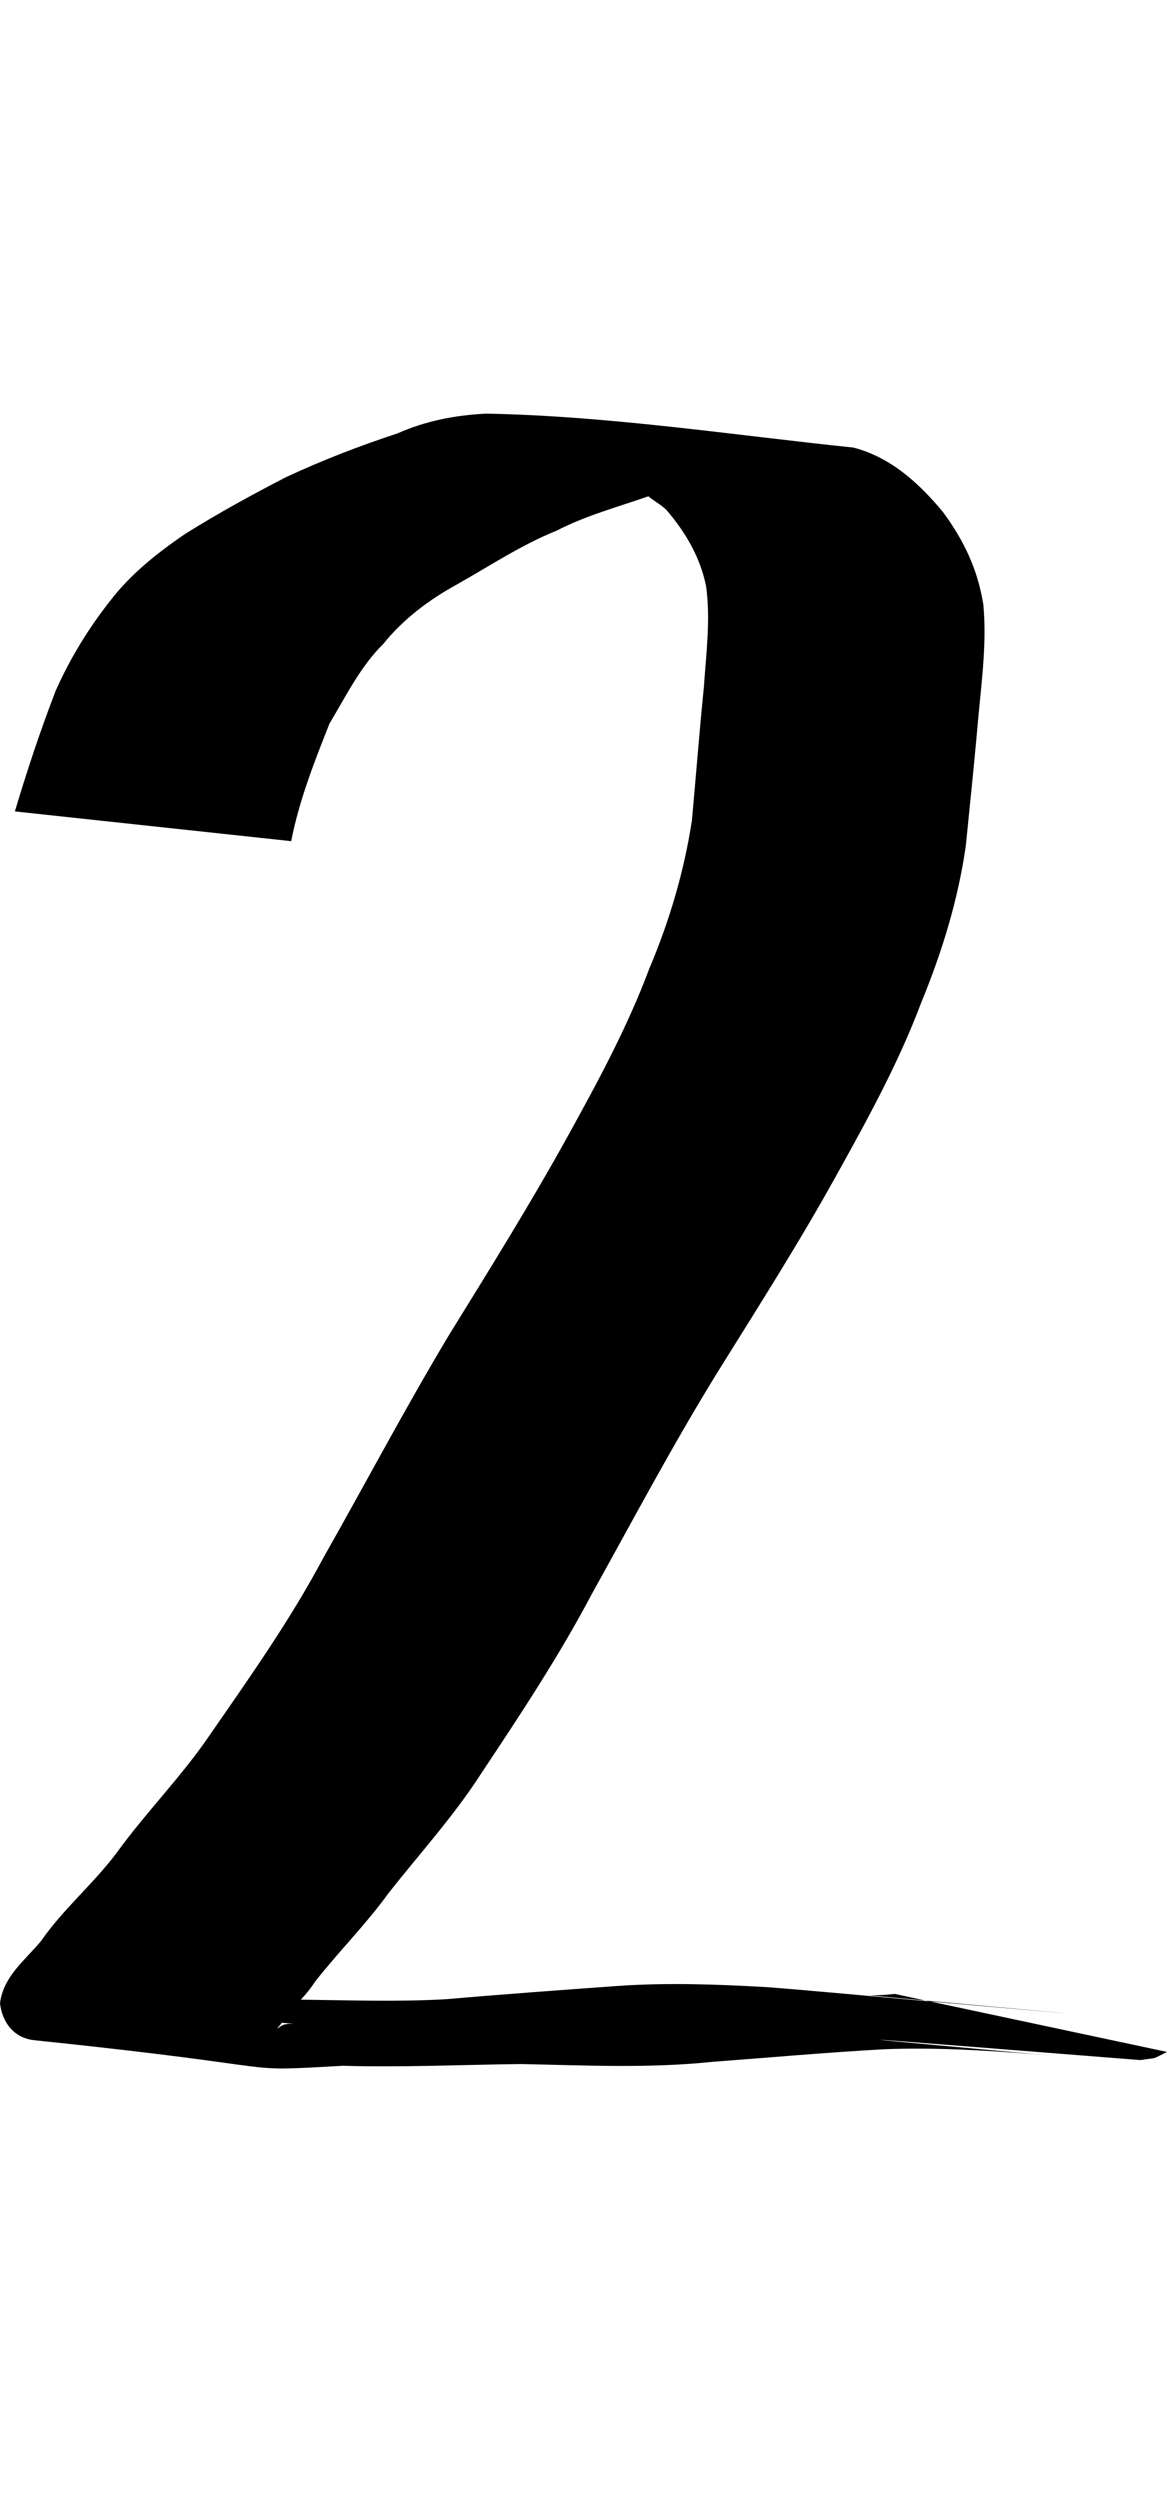 <?xml version="1.0" encoding="UTF-8" standalone="no"?>
<!-- Created with Inkscape (http://www.inkscape.org/) -->

<svg xmlns:dc="http://purl.org/dc/elements/1.1/" xmlns:cc="http://creativecommons.org/ns#" xmlns:rdf="http://www.w3.org/1999/02/22-rdf-syntax-ns#" xmlns:svg="http://www.w3.org/2000/svg" xmlns="http://www.w3.org/2000/svg" xmlns:xlink="http://www.w3.org/1999/xlink" xmlns:sodipodi="http://sodipodi.sourceforge.net/DTD/sodipodi-0.dtd" xmlns:inkscape="http://www.inkscape.org/namespaces/inkscape" version="1.1" width="466.877" height="1000" id="svg4626" inkscape:version="0.91 r13725" sodipodi:docname="font_bold_raw.svg">
<g transform="translate(-77223.884,0)"><path style="color:#000000;display:inline;overflow:visible;visibility:visible;fill:#000000;fill-opacity:1;fill-rule:nonzero;stroke:none;stroke-width:1px;marker:none;enable-background:accumulate" d="m 77418.326,165.466 c -12.322,0.614 -24.147,2.88 -35.476,7.934 -15.12,4.928 -30.06,10.73 -44.503,17.455 -13.766,7.083 -27.307,14.544 -40.441,22.744 -11.194,7.688 -21.755,16.018 -30.06,26.887 -8.666,11.013 -16.023,23.078 -21.71,35.879 -6.093,15.847 -11.464,31.945 -16.294,48.22 l 110.536,11.901 c 3.159,-16.216 9.252,-31.745 15.346,-47.074 6.589,-10.982 12.367,-22.849 21.574,-31.912 7.989,-9.915 18.28,-17.595 29.383,-23.713 13.134,-7.39 25.908,-15.909 39.899,-21.51 11.69,-6.056 24.373,-9.445 36.695,-13.752 2.257,1.873 4.965,3.313 7.222,5.465 7.718,9.027 13.54,18.94 15.887,30.59 1.806,13.408 0,26.896 -0.902,40.286 -1.806,17.767 -3.16,35.56 -4.785,53.333 -3.159,20.545 -9.027,40.334 -17.106,59.416 -8.756,23.397 -20.717,45.442 -32.768,67.262 -14.894,26.901 -31.098,52.94 -47.256,79.075 -17.558,29.303 -33.49,59.502 -50.326,89.212 -13.179,24.772 -29.383,47.696 -45.315,70.7 -11.329,16.758 -25.682,31.099 -37.462,47.427 -9.343,12.403 -21.439,22.52 -30.241,35.262 -6.635,7.897 -14.985,14.099 -16.339,24.771 0.903,7.709 5.552,13.957 13.767,14.81 109.452,11.366 77.632,12.758 123.399,10.226 23.695,0.677 47.301,-0.406 70.997,-0.704 25.682,0.51 51.228,1.814 76.865,-0.88 22.838,-1.702 45.676,-3.764 68.56,-5.025 20.085,-0.808 40.125,0.406 60.12,1.941 2.708,0.226 5.416,0.478 8.124,0.704 -99.252,-8.994 -96.634,-8.642 34.393,1.675 7.447,-1.155 4.062,-0.012 10.652,-3.263 l -94.784,-20.188 c -24.598,-2.166 -47.572,-4.383 -65.4,-5.73 -19.905,-1.133 -39.9,-1.855 -59.849,-0.451 -22.794,1.656 -45.632,3.304 -68.425,5.289 -19.363,1.101 -38.726,0.406 -58.089,0.181 2.257,-2.361 4.062,-4.646 5.732,-7.229 9.434,-12.006 20.311,-22.862 29.293,-35.262 12.502,-15.924 26.223,-30.937 37.191,-48.044 15.572,-23.411 31.098,-46.867 44.233,-71.758 16.519,-29.711 32.406,-59.738 50.28,-88.683 16.384,-26.307 33.039,-52.449 48.023,-79.603 12.322,-22.19 24.554,-44.502 33.491,-68.319 8.304,-20.15 14.759,-41.141 17.828,-62.766 1.805,-17.779 3.611,-35.545 5.191,-53.333 1.354,-14.302 3.159,-28.739 1.805,-43.108 -2.257,-14.022 -7.718,-25.54 -16.113,-36.937 -9.524,-11.529 -21.033,-22.02 -35.883,-25.829 -48.159,-4.999 -97.852,-12.673 -146.869,-13.576 z m 177.606,635.151 c 63.776,5.612 83.003,7.354 -1.805,-0.361 l 1.805,0.361 z m -1.805,-0.361 -12.232,-2.645 c -6.229,0.537 -3.159,0.361 -9.884,0.618 27.442,2.523 6.048,0.564 22.116,2.027 z m -257.315,8.903 c 5.371,0.519 5.597,0.478 11.464,1.056 3.16,0.316 -5.957,-0.889 -8.981,-0.618 -2.257,0.226 -2.709,0.614 -4.514,1.941 0.451,-0.835 1.354,-1.575 1.805,-2.379 z" id="path4418" inkscape:connector-curvature="0"/></g></svg>